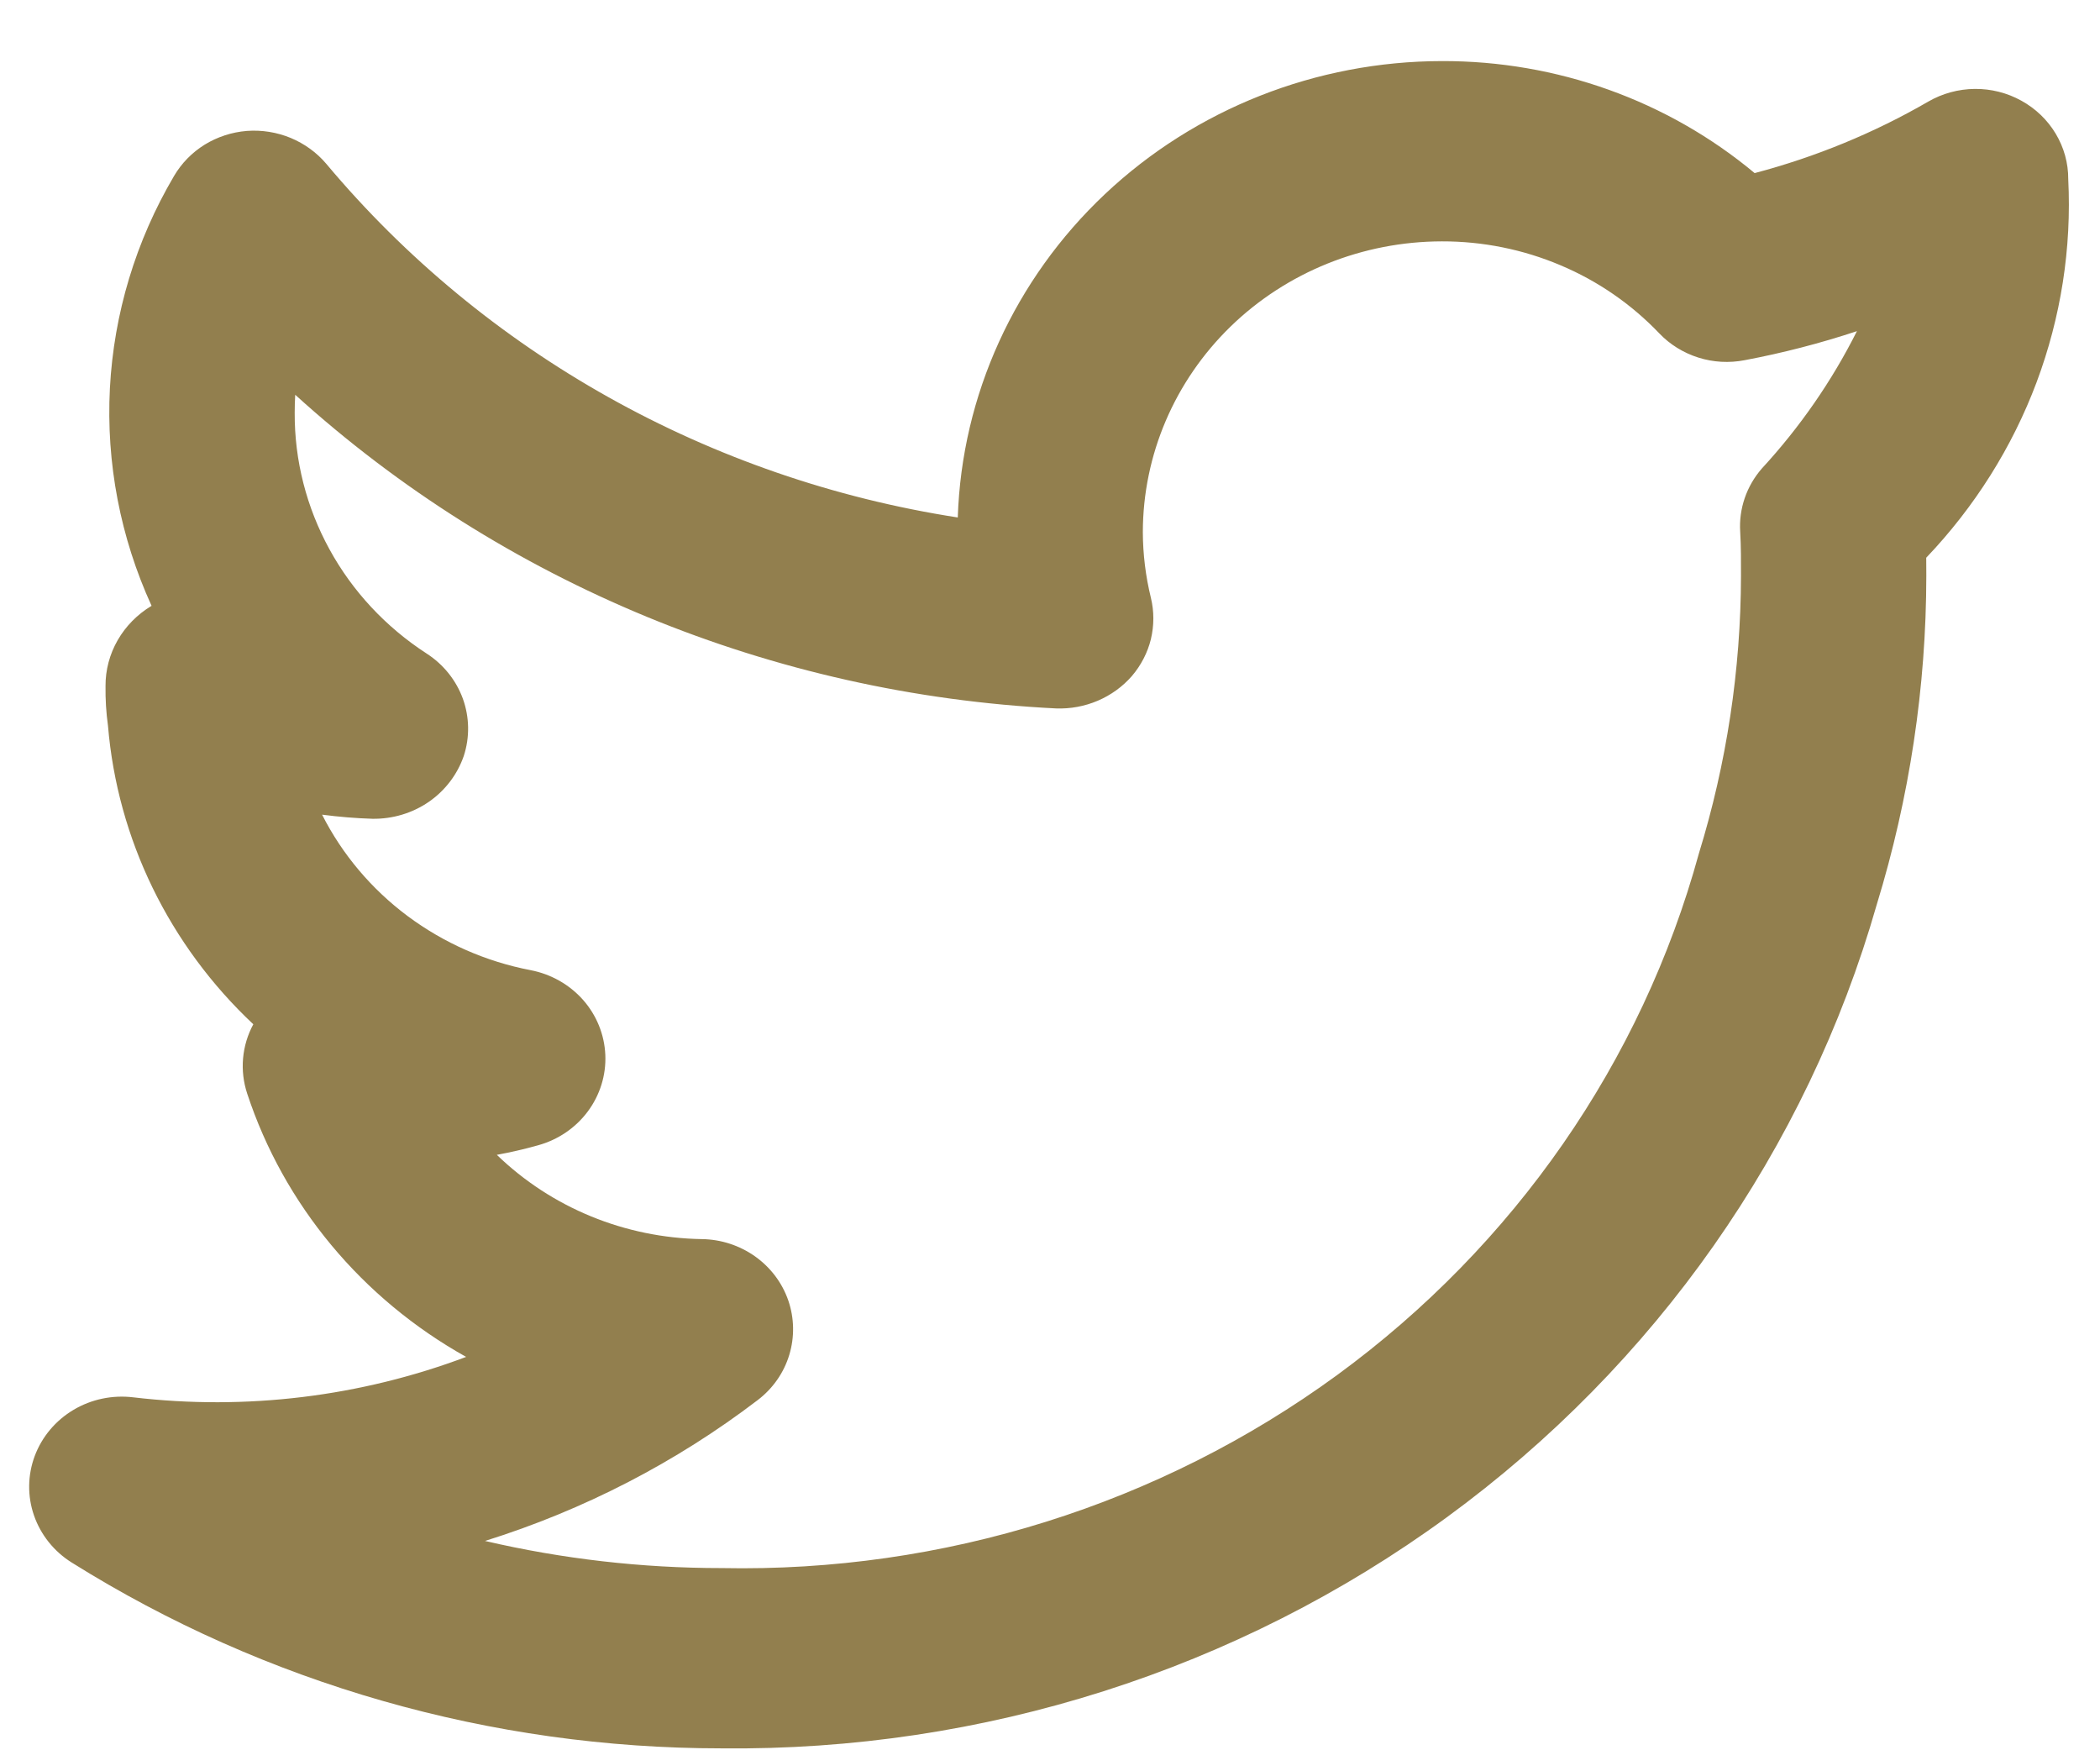 <svg width="24" height="20" viewBox="0 0 24 20" fill="none" xmlns="http://www.w3.org/2000/svg">
<path d="M23.637 2.046C23.638 1.864 23.588 1.685 23.494 1.528C23.4 1.371 23.265 1.241 23.102 1.151C22.94 1.061 22.755 1.014 22.568 1.016C22.381 1.018 22.198 1.068 22.037 1.161C21.417 1.52 20.75 1.794 20.053 1.978C19.058 1.148 17.79 0.694 16.479 0.698C15.041 0.7 13.661 1.245 12.628 2.218C11.596 3.191 10.992 4.516 10.946 5.913C8.112 5.474 5.542 4.035 3.729 1.872C3.62 1.743 3.48 1.642 3.322 1.576C3.164 1.511 2.992 1.483 2.821 1.496C2.649 1.51 2.484 1.564 2.339 1.653C2.194 1.743 2.074 1.866 1.989 2.011C1.552 2.752 1.301 3.583 1.256 4.437C1.212 5.29 1.375 6.141 1.732 6.922L1.73 6.924C1.57 7.02 1.437 7.155 1.345 7.315C1.253 7.475 1.205 7.656 1.206 7.839C1.204 7.991 1.213 8.142 1.234 8.292C1.342 9.588 1.933 10.801 2.895 11.704C2.83 11.824 2.79 11.957 2.778 12.093C2.766 12.229 2.782 12.366 2.825 12.496C3.244 13.767 4.137 14.84 5.327 15.505C4.118 15.96 2.812 16.119 1.524 15.967C1.286 15.938 1.045 15.988 0.84 16.11C0.635 16.232 0.479 16.418 0.397 16.637C0.315 16.857 0.312 17.097 0.389 17.318C0.466 17.539 0.618 17.729 0.82 17.855C3.034 19.241 5.612 19.978 8.245 19.978C11.232 20.011 14.145 19.083 16.533 17.339C18.921 15.595 20.649 13.132 21.449 10.335C21.823 9.116 22.014 7.851 22.015 6.579C22.015 6.512 22.015 6.442 22.014 6.373C22.567 5.793 22.996 5.112 23.275 4.369C23.553 3.626 23.677 2.836 23.637 2.046ZM20.135 5.354C19.96 5.555 19.871 5.814 19.888 6.077C19.898 6.247 19.897 6.418 19.897 6.579C19.895 7.654 19.733 8.723 19.416 9.752C18.763 12.133 17.307 14.231 15.282 15.712C13.256 17.192 10.779 17.969 8.245 17.918C7.335 17.918 6.428 17.814 5.543 17.608C6.672 17.255 7.727 16.71 8.66 15.998C8.832 15.867 8.958 15.687 9.02 15.483C9.082 15.279 9.078 15.061 9.009 14.86C8.939 14.658 8.807 14.483 8.63 14.357C8.454 14.232 8.241 14.162 8.023 14.159C7.142 14.145 6.302 13.8 5.678 13.196C5.836 13.167 5.993 13.131 6.149 13.087C6.378 13.024 6.578 12.888 6.718 12.7C6.857 12.513 6.928 12.285 6.918 12.054C6.908 11.823 6.819 11.602 6.664 11.426C6.509 11.251 6.298 11.131 6.065 11.086C5.553 10.988 5.073 10.776 4.659 10.468C4.246 10.16 3.911 9.763 3.681 9.309C3.873 9.334 4.065 9.35 4.258 9.356C4.488 9.359 4.712 9.292 4.9 9.163C5.087 9.034 5.227 8.85 5.3 8.639C5.37 8.425 5.366 8.196 5.29 7.984C5.213 7.773 5.068 7.592 4.876 7.468C4.41 7.166 4.028 6.757 3.765 6.276C3.502 5.796 3.365 5.26 3.368 4.715C3.368 4.647 3.37 4.579 3.374 4.511C5.748 6.664 8.827 7.933 12.069 8.095C12.233 8.101 12.396 8.071 12.546 8.007C12.696 7.943 12.829 7.847 12.935 7.726C13.04 7.603 13.115 7.459 13.153 7.304C13.19 7.148 13.191 6.987 13.153 6.831C13.093 6.586 13.062 6.334 13.061 6.081C13.062 5.2 13.423 4.355 14.063 3.732C14.704 3.109 15.573 2.759 16.479 2.758C16.945 2.757 17.407 2.85 17.834 3.031C18.262 3.211 18.646 3.477 18.963 3.809C19.085 3.937 19.239 4.032 19.41 4.086C19.58 4.14 19.762 4.15 19.938 4.116C20.373 4.034 20.802 3.923 21.222 3.784C20.936 4.354 20.57 4.882 20.135 5.354Z" fill="#927F4E"/>
</svg>
